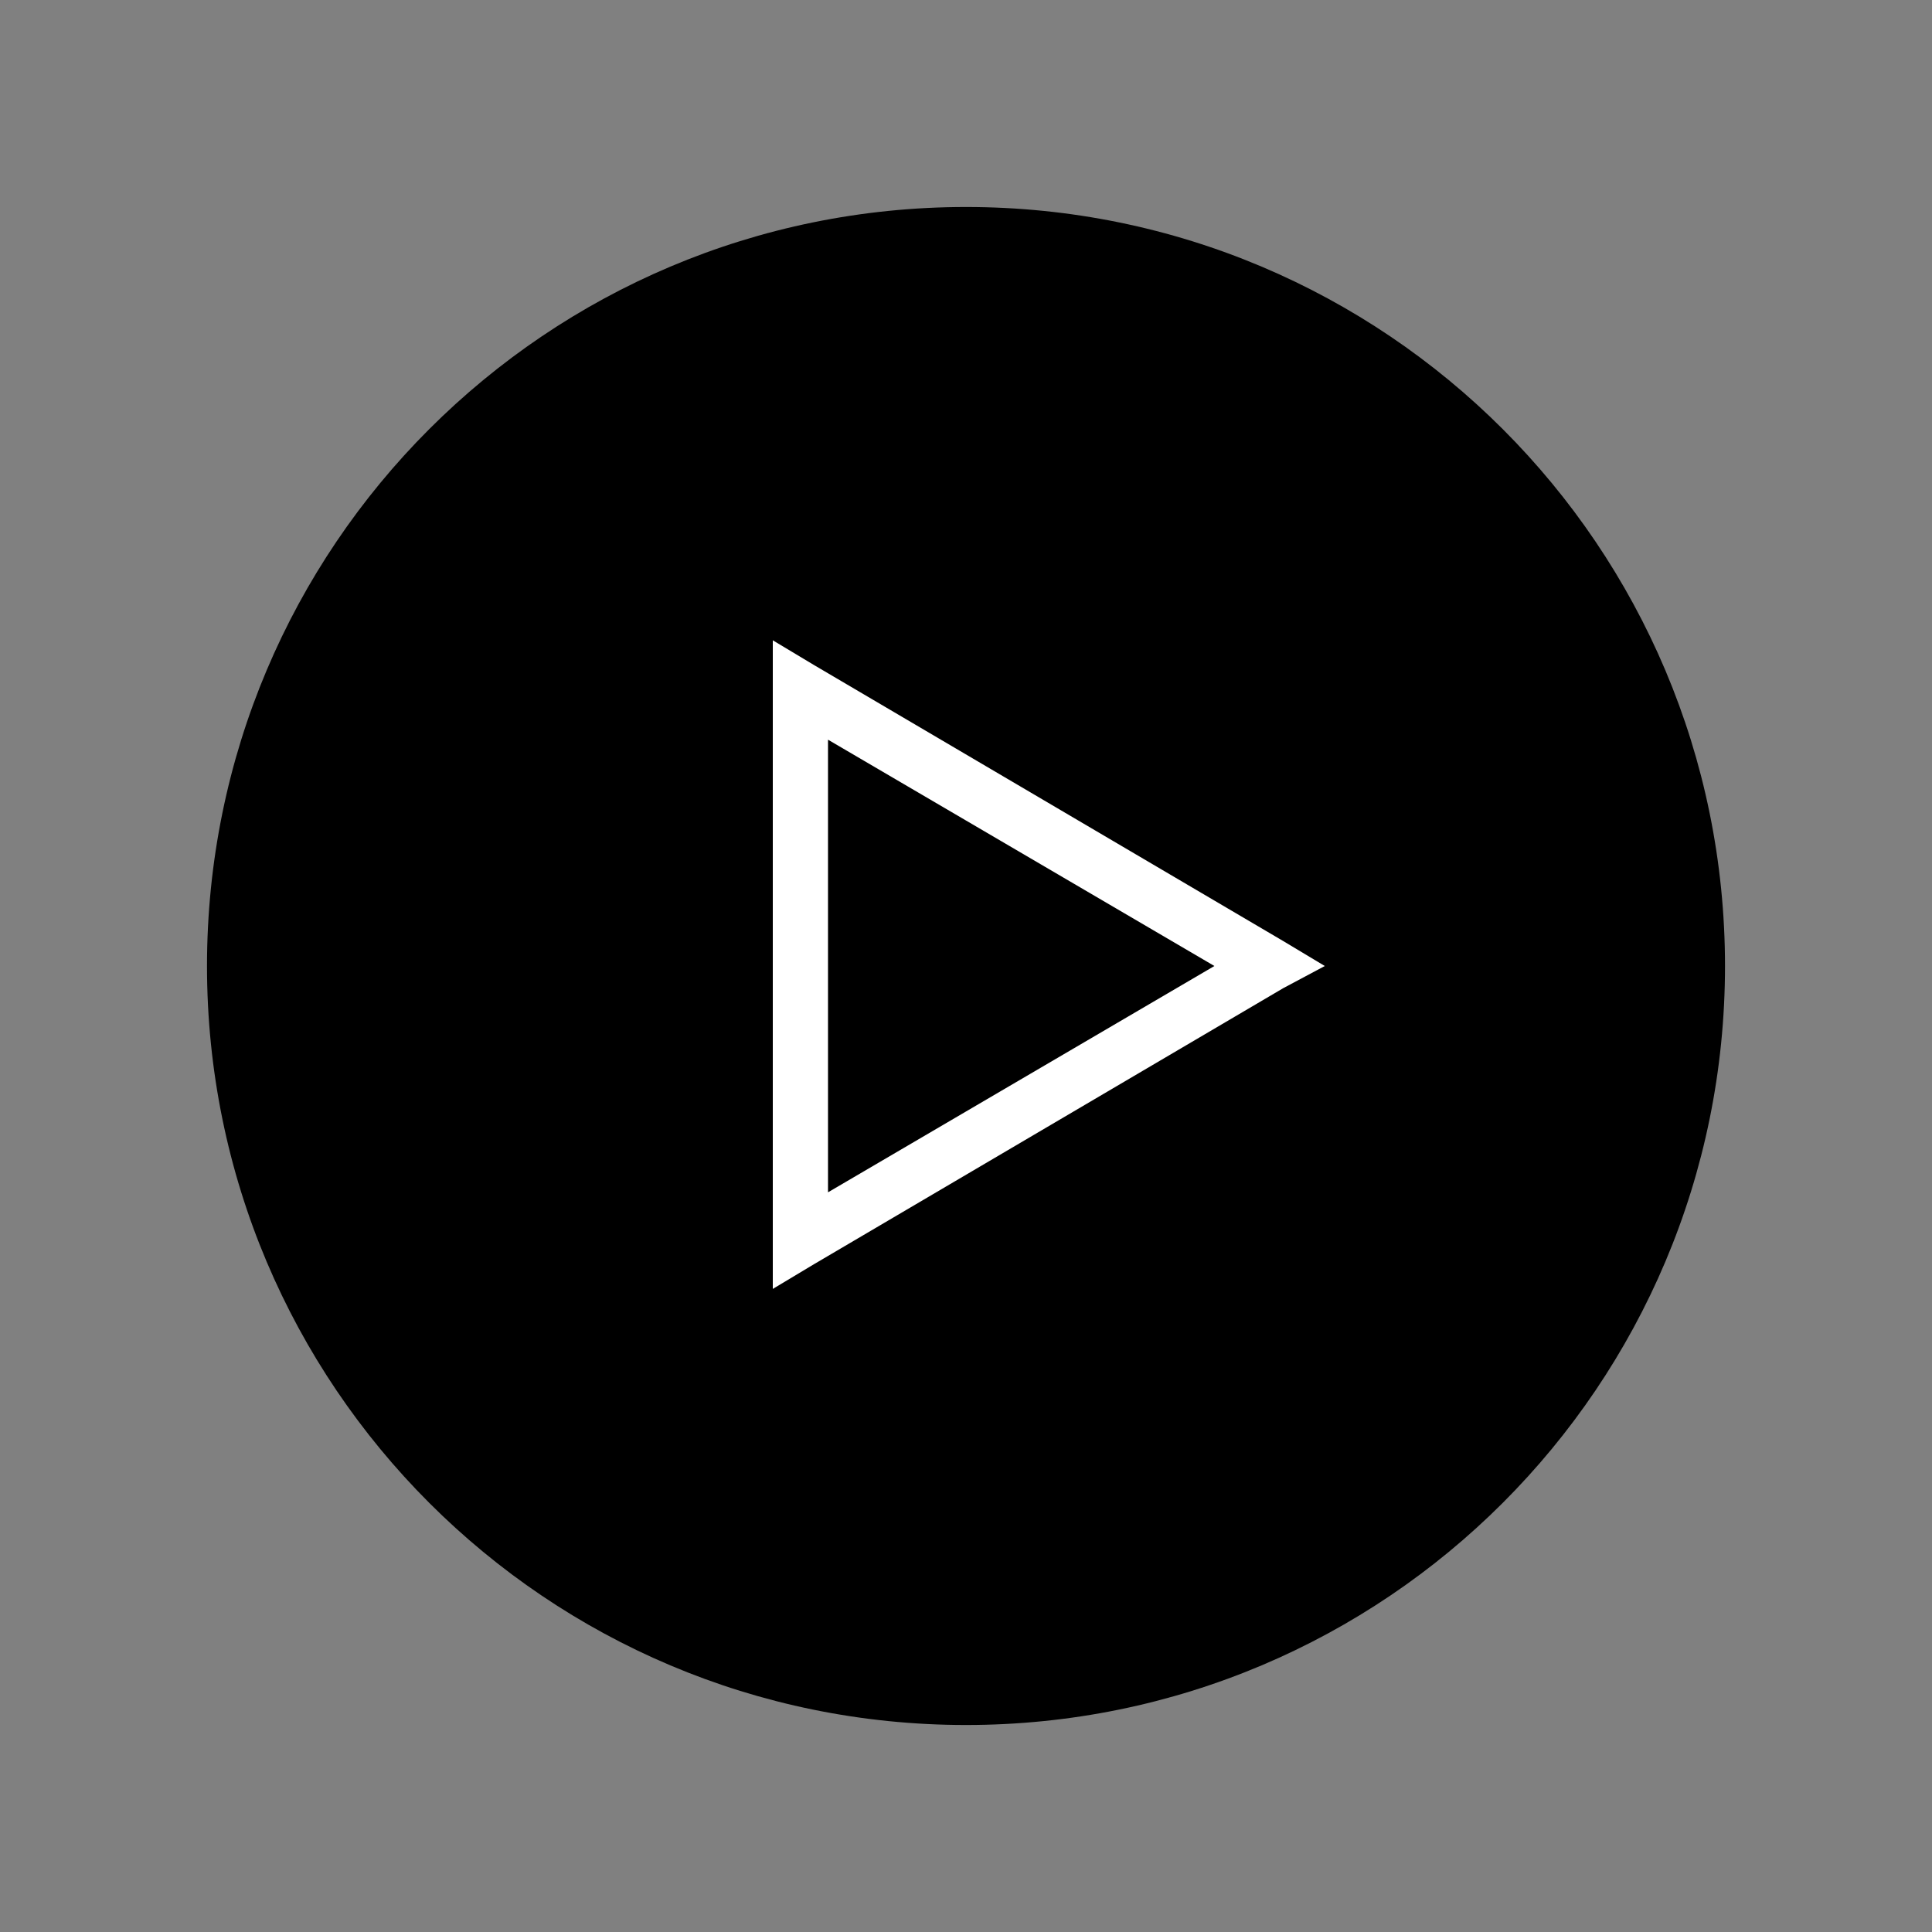 <svg xmlns="http://www.w3.org/2000/svg" viewBox="0 0 70 70"><rect x="0" y="0" width="70" height="70" fill="#808080" stroke="none"/><path d="M35 7.5C19.8 7.5 7.5 19.8 7.5 35S19.8 62.5 35 62.5 62.5 50.2 62.5 35 50.2 7.5 35 7.5z"/><path d="M46.5 34.1l-17-10-1.5-.9v23.5l1.5-.9 17-10L48 35l-1.5-.9zM30 43.2V26.8L44 35l-14 8.2z" fill="#fff"/></svg>